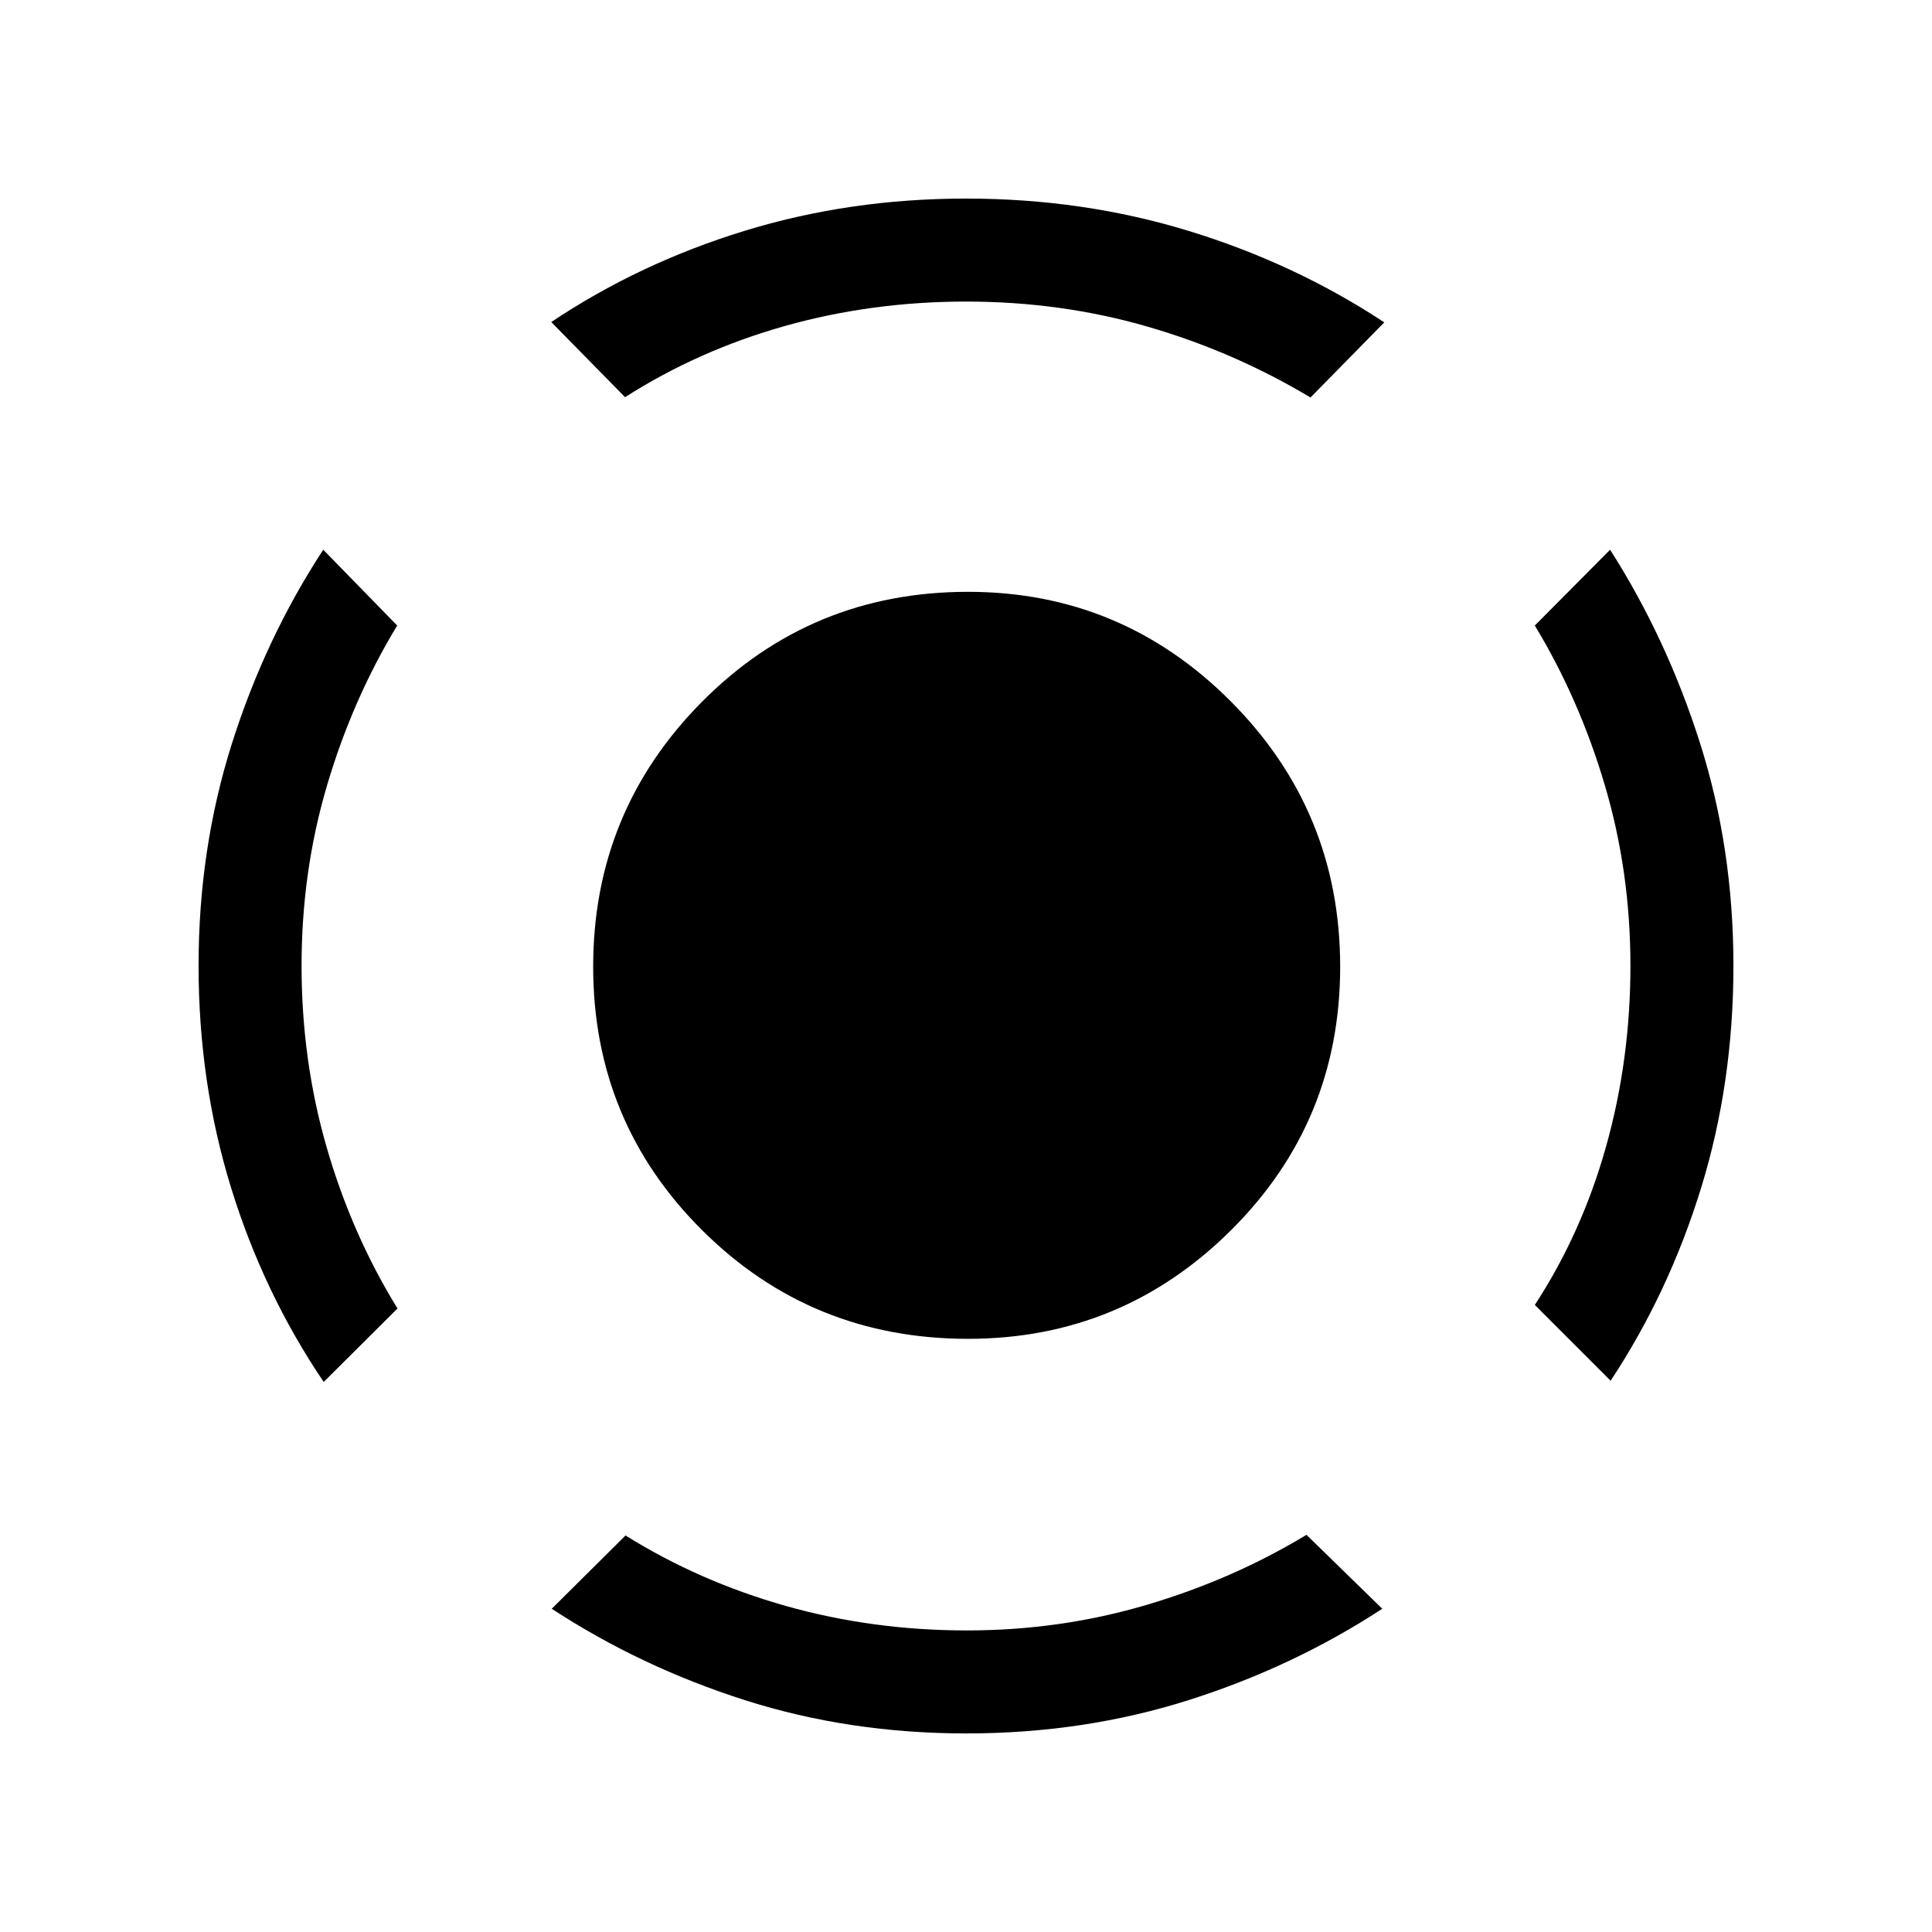 <svg xmlns="http://www.w3.org/2000/svg" height="40" viewBox="0 -960 960 960" width="40"><path d="M160.846-273.308q-29.897-44.205-46.038-96.54-16.141-52.335-16.141-110.321 0-57.985 16.525-110.228 16.526-52.244 45.424-96.449l36.743 37.666q-22.125 36.464-34.819 79.308-12.694 42.844-12.694 89.768 0 46.925 12.438 90.089 12.437 43.164 35.229 80.195l-36.667 36.512ZM480.122-98.667q-58.122 0-109.943-16.525-51.82-16.526-96.025-45.424l36.666-36.41q36.641 22.847 79.667 35.013 43.026 12.167 90.013 12.167 46.321 0 89.238-12.694t79.442-34.819l37.666 36.743q-44.205 28.898-96.326 45.424-52.122 16.525-110.398 16.525Zm320.186-175.256-37.667-37.667q23.305-35.629 35.409-78.73 12.104-43.101 12.104-89.801t-12.694-89.617q-12.694-42.917-34.819-79.442l37.41-37.666q28.231 44.205 44.757 96.326 16.525 52.122 16.525 110.398 0 58.276-16.064 110.391-16.064 52.116-44.961 95.808ZM310.59-762.641l-36.667-37.333q43.692-29.231 95.952-45.295t110.219-16.064q58.137 0 110.765 16.141t96.987 45.372l-36.666 37.333q-38.154-22.846-81.128-35.257-42.974-12.41-90-12.41-46.873 0-89.909 12.104-43.036 12.104-79.553 35.409ZM481-294.744q-77.887 0-132.072-53.933-54.184-53.933-54.184-130.99 0-77.22 54.184-131.738Q403.113-665.923 481-665.923q76.39 0 130.657 54.518 54.266 54.518 54.266 131.738 0 77.057-54.266 130.99Q557.39-294.744 481-294.744Z"/></svg>